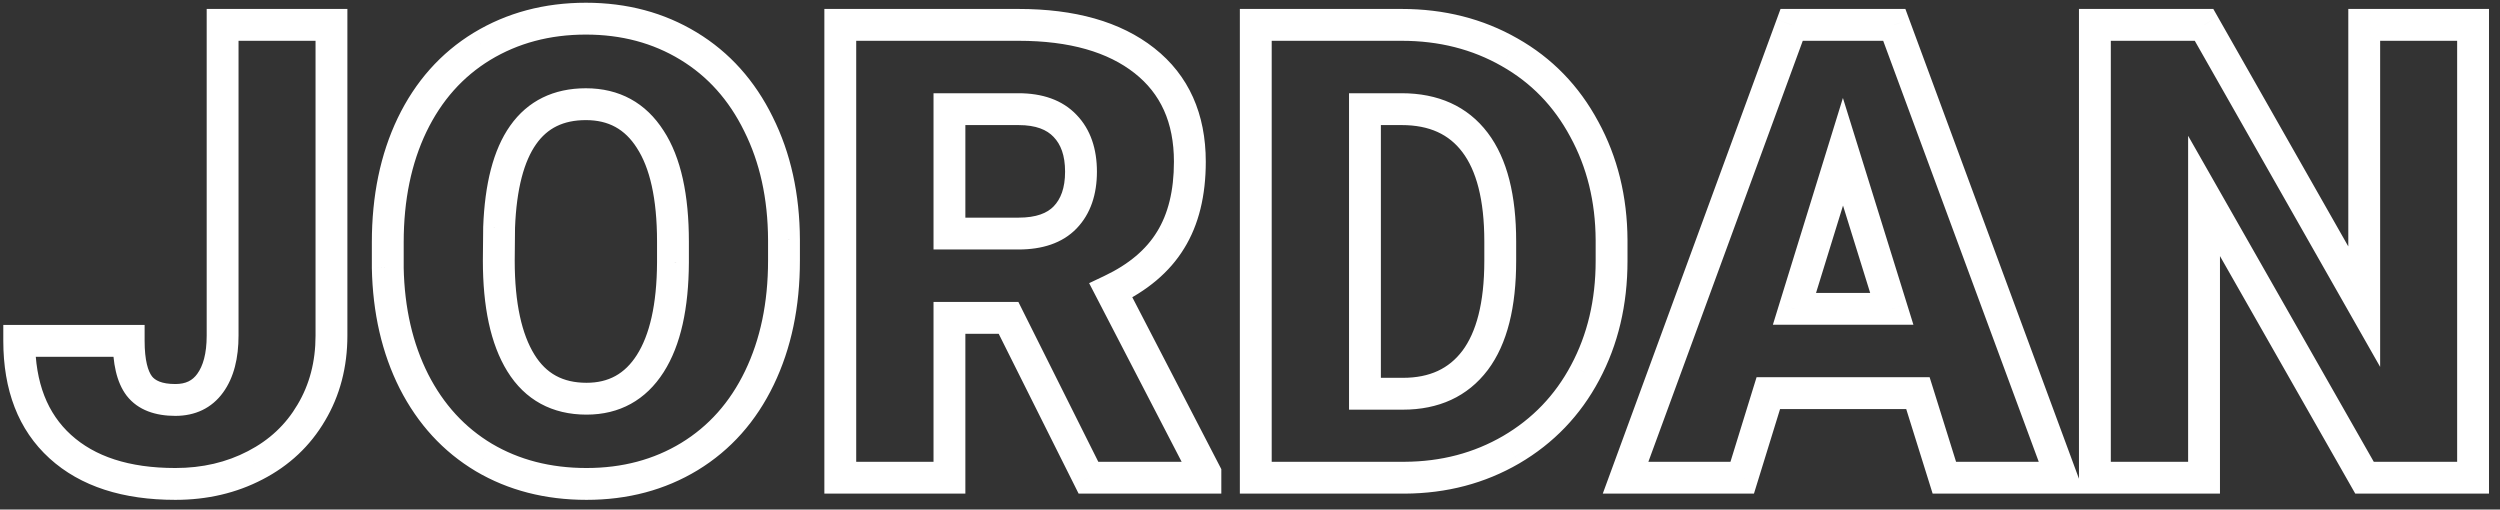 <svg width="157" height="32" viewBox="0 0 157 32" fill="none" xmlns="http://www.w3.org/2000/svg">
<rect x="0" y="0" width="157" height="32" fill="#333333" stroke="none"/>
<path d="M13.98 1.562V0.562L12.98 0.562V1.562L13.98 1.562ZM20.816 1.562H21.816V0.562H20.816V1.562ZM19.547 25.918L18.688 25.406L18.684 25.412L19.547 25.918ZM16.031 29.219L15.572 28.331L15.569 28.332L16.031 29.219ZM1.207 21.406V20.406H0.207V21.406H1.207ZM8.082 21.406H9.082V20.406H8.082V21.406ZM8.746 24.238L7.948 24.841L7.957 24.852L8.746 24.238ZM13.199 24.062L12.39 23.474L12.389 23.477L13.199 24.062ZM13.98 2.562H20.816V0.562L13.98 0.562V2.562ZM19.816 1.562V21.074H21.816V1.562L19.816 1.562ZM19.816 21.074C19.816 22.721 19.433 24.156 18.688 25.406L20.406 26.43C21.353 24.841 21.816 23.047 21.816 21.074H19.816ZM18.684 25.412C17.95 26.663 16.921 27.633 15.572 28.331L16.491 30.107C18.163 29.242 19.477 28.012 20.409 26.424L18.684 25.412ZM15.569 28.332C14.227 29.032 12.715 29.391 11.012 29.391V31.391C13.006 31.391 14.84 30.968 16.494 30.105L15.569 28.332ZM11.012 29.391C8.077 29.391 5.938 28.653 4.458 27.307L3.112 28.787C5.07 30.566 7.749 31.391 11.012 31.391V29.391ZM4.458 27.307C2.995 25.977 2.207 24.06 2.207 21.406H0.207C0.207 24.482 1.138 26.992 3.112 28.787L4.458 27.307ZM1.207 22.406H8.082V20.406H1.207V22.406ZM7.082 21.406C7.082 22.777 7.306 23.992 7.948 24.841L9.544 23.635C9.3 23.313 9.082 22.64 9.082 21.406H7.082ZM7.957 24.852C8.672 25.772 9.785 26.117 11.012 26.117V24.117C10.129 24.117 9.731 23.876 9.535 23.624L7.957 24.852ZM11.012 26.117C12.248 26.117 13.294 25.639 14.01 24.648L12.389 23.477C12.089 23.892 11.677 24.117 11.012 24.117V26.117ZM14.008 24.651C14.697 23.703 14.98 22.472 14.98 21.074H12.98C12.98 22.229 12.743 22.99 12.39 23.474L14.008 24.651ZM14.98 21.074V1.562L12.98 1.562V21.074H14.98ZM47.691 23.73L46.791 23.297L47.691 23.73ZM43.297 28.672L43.816 29.527L43.817 29.526L43.297 28.672ZM30.387 28.73L29.874 29.589L29.878 29.592L30.387 28.73ZM25.992 23.945L25.099 24.395L25.101 24.399L25.992 23.945ZM24.352 16.816H23.352V16.826L23.352 16.836L24.352 16.816ZM25.875 7.852L24.974 7.418L24.973 7.42L25.875 7.852ZM30.27 2.91L29.752 2.055L29.749 2.056L30.27 2.91ZM43.238 2.891L42.719 3.746L43.238 2.891ZM47.633 7.793L46.735 8.234L46.738 8.24L47.633 7.793ZM49.234 15.059H50.234L50.234 15.054L49.234 15.059ZM40.836 8.75L39.992 9.287L39.998 9.296L40.836 8.75ZM31.344 14.277L30.345 14.239L30.344 14.254L30.344 14.268L31.344 14.277ZM31.324 16.367L30.324 16.358V16.367H31.324ZM32.711 22.793L31.86 23.318L32.711 22.793ZM42.262 16.484L43.262 16.489V16.484H42.262ZM48.234 16.367C48.234 19.016 47.744 21.318 46.791 23.297L48.592 24.164C49.696 21.872 50.234 19.265 50.234 16.367H48.234ZM46.791 23.297C45.84 25.27 44.502 26.766 42.776 27.818L43.817 29.526C45.894 28.26 47.486 26.462 48.592 24.164L46.791 23.297ZM42.778 27.817C41.061 28.859 39.089 29.391 36.832 29.391V31.391C39.419 31.391 41.756 30.777 43.816 29.527L42.778 27.817ZM36.832 29.391C34.568 29.391 32.599 28.875 30.895 27.869L29.878 29.592C31.924 30.799 34.252 31.391 36.832 31.391V29.391ZM30.899 27.872C29.197 26.855 27.858 25.405 26.883 23.491L25.101 24.399C26.236 26.626 27.827 28.366 29.874 29.589L30.899 27.872ZM26.886 23.496C25.921 21.579 25.401 19.353 25.351 16.797L23.352 16.836C23.406 19.644 23.98 22.171 25.099 24.395L26.886 23.496ZM25.352 16.816V15.215H23.352V16.816H25.352ZM25.352 15.215C25.352 12.55 25.837 10.248 26.777 8.283L24.973 7.42C23.882 9.7 23.352 12.306 23.352 15.215H25.352ZM26.776 8.286C27.727 6.312 29.064 4.816 30.79 3.764L29.749 2.056C27.673 3.322 26.081 5.12 24.974 7.418L26.776 8.286ZM30.787 3.766C32.532 2.71 34.524 2.172 36.793 2.172V0.172C34.192 0.172 31.835 0.793 29.752 2.055L30.787 3.766ZM36.793 2.172C39.036 2.172 41.002 2.703 42.719 3.746L43.757 2.036C41.699 0.786 39.368 0.172 36.793 0.172V2.172ZM42.719 3.746C44.433 4.785 45.771 6.27 46.735 8.234L48.531 7.352C47.411 5.071 45.82 3.288 43.757 2.036L42.719 3.746ZM46.738 8.24C47.714 10.192 48.222 12.458 48.234 15.063L50.234 15.054C50.221 12.19 49.661 9.613 48.527 7.346L46.738 8.24ZM48.234 15.059V16.367H50.234V15.059H48.234ZM43.262 15.176C43.262 12.266 42.777 9.897 41.674 8.204L39.998 9.296C40.796 10.52 41.262 12.435 41.262 15.176H43.262ZM41.679 8.213C40.556 6.45 38.889 5.543 36.793 5.543V7.543C38.212 7.543 39.24 8.107 39.993 9.287L41.679 8.213ZM36.793 5.543C34.783 5.543 33.15 6.319 32.035 7.901C30.965 9.419 30.445 11.579 30.345 14.239L32.343 14.315C32.438 11.819 32.923 10.112 33.67 9.053C34.372 8.056 35.365 7.543 36.793 7.543V5.543ZM30.344 14.268L30.324 16.358L32.324 16.377L32.344 14.287L30.344 14.268ZM30.324 16.367C30.324 19.241 30.797 21.596 31.86 23.318L33.562 22.268C32.776 20.995 32.324 19.067 32.324 16.367H30.324ZM31.86 23.318C32.974 25.123 34.678 26.039 36.832 26.039V24.039C35.341 24.039 34.296 23.457 33.562 22.268L31.86 23.318ZM36.832 26.039C38.909 26.039 40.56 25.126 41.679 23.369L39.993 22.295C39.237 23.48 38.219 24.039 36.832 24.039V26.039ZM41.679 23.369C42.761 21.671 43.248 19.338 43.262 16.489L41.262 16.48C41.249 19.152 40.786 21.05 39.993 22.295L41.679 23.369ZM43.262 16.484V15.176H41.262V16.484H43.262ZM63.336 19.961L64.23 19.514L63.954 18.961H63.336V19.961ZM59.625 19.961V18.961H58.625V19.961H59.625ZM59.625 30V31H60.625V30H59.625ZM52.77 30H51.77V31H52.77V30ZM52.77 1.562V0.562H51.77V1.562H52.77ZM71.871 3.809L72.49 3.023L71.871 3.809ZM73.512 15.078L72.662 14.551L72.658 14.557L73.512 15.078ZM69.762 18.242L69.334 17.338L68.397 17.782L68.874 18.702L69.762 18.242ZM75.699 29.707H76.699V29.463L76.587 29.247L75.699 29.707ZM75.699 30V31H76.699V30H75.699ZM68.356 30L67.461 30.447L67.737 31H68.356V30ZM59.625 14.668H58.625V15.668H59.625V14.668ZM66.891 13.652L66.17 12.959L66.17 12.959L66.891 13.652ZM66.891 7.91L66.164 8.597L66.17 8.604L66.891 7.91ZM59.625 6.855V5.855H58.625V6.855H59.625ZM63.336 18.961H59.625V20.961H63.336V18.961ZM58.625 19.961V30H60.625V19.961H58.625ZM59.625 29H52.77V31H59.625V29ZM53.77 30V1.562H51.77V30H53.77ZM52.77 2.562L63.961 2.562V0.562L52.77 0.562V2.562ZM63.961 2.562C67.196 2.562 69.585 3.281 71.252 4.594L72.49 3.023C70.355 1.341 67.471 0.562 63.961 0.562V2.562ZM71.252 4.594C72.879 5.876 73.723 7.683 73.723 10.156H75.723C75.723 7.161 74.665 4.736 72.49 3.023L71.252 4.594ZM73.723 10.156C73.723 12.003 73.346 13.447 72.662 14.551L74.362 15.605C75.292 14.105 75.723 12.268 75.723 10.156H73.723ZM72.658 14.557C71.987 15.657 70.905 16.595 69.334 17.338L70.189 19.146C72.03 18.275 73.448 17.103 74.365 15.599L72.658 14.557ZM68.874 18.702L74.811 30.167L76.587 29.247L70.65 17.782L68.874 18.702ZM74.699 29.707V30L76.699 30V29.707L74.699 29.707ZM75.699 29L68.356 29V31L75.699 31V29ZM69.25 29.553L64.23 19.514L62.441 20.408L67.461 30.447L69.25 29.553ZM59.625 15.668L63.961 15.668V13.668L59.625 13.668V15.668ZM63.961 15.668C65.427 15.668 66.708 15.285 67.612 14.345L66.17 12.959C65.771 13.374 65.099 13.668 63.961 13.668V15.668ZM67.611 14.346C68.501 13.421 68.887 12.189 68.887 10.781L66.887 10.781C66.887 11.822 66.609 12.503 66.17 12.959L67.611 14.346ZM68.887 10.781C68.887 9.374 68.501 8.141 67.611 7.217L66.17 8.604C66.609 9.06 66.887 9.741 66.887 10.781L68.887 10.781ZM67.618 7.224C66.708 6.26 65.43 5.855 63.961 5.855V7.855C65.07 7.855 65.745 8.154 66.164 8.597L67.618 7.224ZM63.961 5.855H59.625V7.855H63.961V5.855ZM58.625 6.855V14.668L60.625 14.668V6.855H58.625ZM78.863 30H77.863V31H78.863V30ZM78.863 1.562V0.562L77.863 0.562V1.562L78.863 1.562ZM94.801 3.281L94.305 4.149L94.309 4.152L94.801 3.281ZM99.488 8.105L98.607 8.579L98.611 8.585L99.488 8.105ZM101.207 15.078H102.207L102.207 15.073L101.207 15.078ZM99.547 23.398L98.665 22.927L98.664 22.929L99.547 23.398ZM94.898 28.242L95.401 29.107L95.403 29.106L94.898 28.242ZM88.219 30V31L88.224 31L88.219 30ZM85.719 6.855V5.855H84.719V6.855H85.719ZM85.719 24.727H84.719V25.727H85.719V24.727ZM92.633 22.637L93.43 23.24L93.433 23.237L92.633 22.637ZM92.633 8.945L93.43 8.342L92.633 8.945ZM79.863 30V1.562L77.863 1.562V30H79.863ZM78.863 2.562L88.023 2.562V0.562L78.863 0.562V2.562ZM88.023 2.562C90.378 2.562 92.464 3.098 94.305 4.149L95.297 2.413C93.127 1.173 90.695 0.562 88.023 0.562V2.562ZM94.309 4.152C96.145 5.189 97.575 6.657 98.608 8.579L100.369 7.632C99.162 5.387 97.467 3.639 95.293 2.411L94.309 4.152ZM98.611 8.585C99.657 10.497 100.195 12.655 100.207 15.083L102.207 15.073C102.193 12.345 101.585 9.855 100.366 7.625L98.611 8.585ZM100.207 15.078V16.387H102.207V15.078H100.207ZM100.207 16.387C100.207 18.845 99.686 21.017 98.665 22.927L100.429 23.87C101.621 21.639 102.207 19.137 102.207 16.387H100.207ZM98.664 22.929C97.657 24.823 96.238 26.301 94.394 27.379L95.403 29.106C97.569 27.84 99.249 26.088 100.43 23.868L98.664 22.929ZM94.396 27.378C92.565 28.443 90.512 28.988 88.213 29L88.224 31C90.847 30.986 93.248 30.359 95.401 29.107L94.396 27.378ZM88.219 29H78.863V31H88.219V29ZM84.719 6.855V24.727H86.719V6.855L84.719 6.855ZM85.719 25.727H88.102V23.727H85.719V25.727ZM88.102 25.727C90.336 25.727 92.161 24.917 93.43 23.24L91.835 22.033C90.995 23.143 89.799 23.727 88.102 23.727V25.727ZM93.433 23.237C94.673 21.584 95.215 19.248 95.215 16.387H93.215C93.215 19.046 92.702 20.877 91.833 22.037L93.433 23.237ZM95.215 16.387V15.156H93.215V16.387H95.215ZM95.215 15.156C95.215 12.307 94.672 9.983 93.43 8.342L91.835 9.549C92.703 10.694 93.215 12.51 93.215 15.156H95.215ZM93.43 8.342C92.155 6.658 90.3 5.855 88.023 5.855V7.855C89.784 7.855 91.001 8.446 91.835 9.549L93.43 8.342ZM88.023 5.855H85.719V7.855L88.023 7.855V5.855ZM120.445 24.688L121.4 24.389L121.18 23.688H120.445V24.688ZM111.051 24.688V23.688H110.313L110.095 24.392L111.051 24.688ZM109.41 30V31H110.148L110.366 30.295L109.41 30ZM102.086 30L101.147 29.656L100.654 31H102.086V30ZM112.516 1.562V0.562H111.817L111.577 1.218L112.516 1.562ZM118.961 1.562L119.899 1.216L119.658 0.562H118.961V1.562ZM129.469 30V31H130.904L130.407 29.653L129.469 30ZM122.105 30L121.151 30.298L121.37 31H122.105V30ZM112.691 19.395L111.736 19.099L111.336 20.395H112.691V19.395ZM118.805 19.395V20.395H120.163L119.76 19.098L118.805 19.395ZM115.738 9.531L116.693 9.234L115.735 6.153L114.783 9.236L115.738 9.531ZM120.445 23.688H111.051V25.688H120.445V23.688ZM110.095 24.392L108.455 29.705L110.366 30.295L112.006 24.983L110.095 24.392ZM109.41 29H102.086V31H109.41V29ZM103.025 30.344L113.454 1.907L111.577 1.218L101.147 29.656L103.025 30.344ZM112.516 2.562L118.961 2.562V0.562L112.516 0.562V2.562ZM118.023 1.909L128.531 30.347L130.407 29.653L119.899 1.216L118.023 1.909ZM129.469 29H122.105V31H129.469V29ZM123.06 29.702L121.4 24.389L119.491 24.986L121.151 30.298L123.06 29.702ZM112.691 20.395H118.805V18.395L112.691 18.395V20.395ZM119.76 19.098L116.693 9.234L114.783 9.828L117.85 19.691L119.76 19.098ZM114.783 9.236L111.736 19.099L113.647 19.69L116.694 9.826L114.783 9.236ZM155.309 30V31H156.309V30H155.309ZM148.492 30L147.623 30.495L147.911 31H148.492V30ZM138.414 12.305L139.283 11.81L137.414 8.528V12.305H138.414ZM138.414 30V31H139.414V30H138.414ZM131.559 30H130.559V31H131.559V30ZM131.559 1.562V0.562H130.559V1.562H131.559ZM138.414 1.562L139.283 1.068L138.996 0.562H138.414V1.562ZM148.473 19.258L147.603 19.752L149.473 23.041V19.258H148.473ZM148.473 1.562V0.562H147.473V1.562H148.473ZM155.309 1.562H156.309V0.562H155.309V1.562ZM155.309 29H148.492V31H155.309V29ZM149.361 29.505L139.283 11.81L137.545 12.8L147.623 30.495L149.361 29.505ZM137.414 12.305V30H139.414V12.305H137.414ZM138.414 29L131.559 29V31L138.414 31V29ZM132.559 30V1.562H130.559V30H132.559ZM131.559 2.562H138.414V0.562L131.559 0.562V2.562ZM137.545 2.057L147.603 19.752L149.342 18.764L139.283 1.068L137.545 2.057ZM149.473 19.258V1.562H147.473V19.258H149.473ZM148.473 2.562L155.309 2.562V0.562L148.473 0.562V2.562ZM154.309 1.562V30H156.309V1.562H154.309Z" fill="white"/>
</svg>
